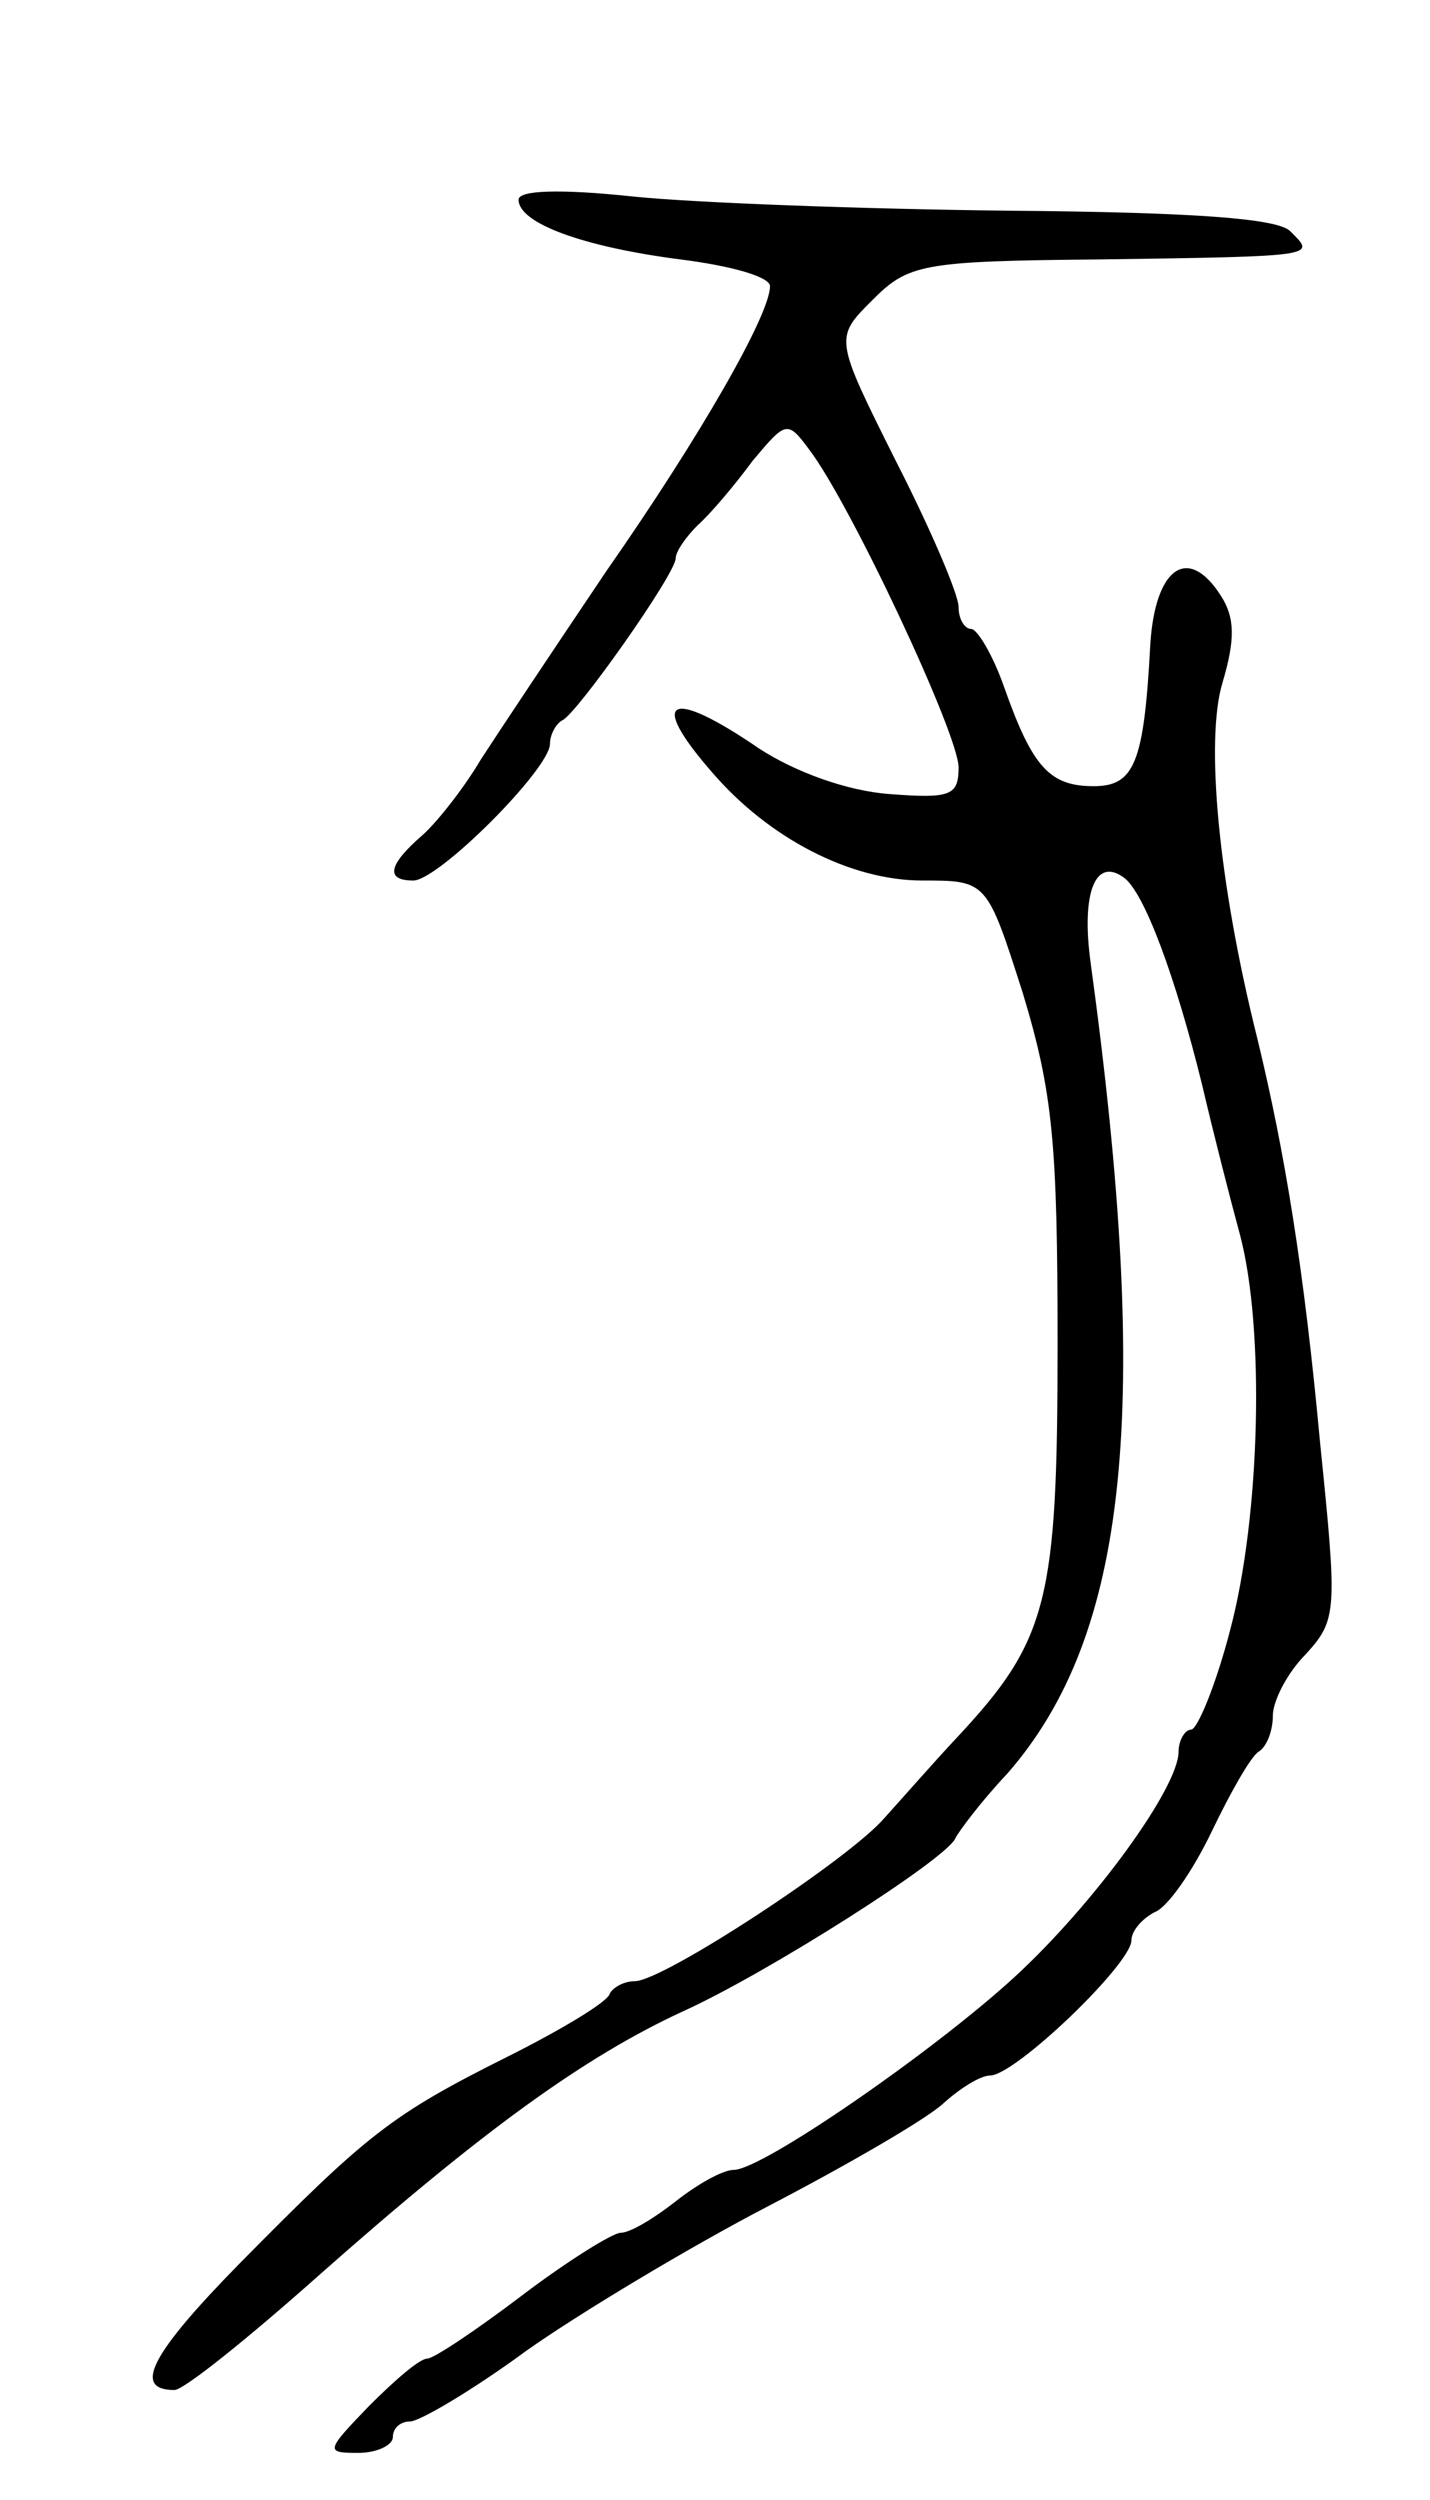 <svg version="1.0" xmlns="http://www.w3.org/2000/svg"
 width="91pt" height="159pt" viewBox="0 0 91 159"
 preserveAspectRatio="xMidYMid meet">
<g transform="translate(0,159) scale(0.1,-0.1)"
fill="#000000" stroke="none">
<path d="M330 1463 c0 -15 41 -30 103 -38 32 -4 57 -11 57 -17 0 -18 -44 -95
-104 -181 -33 -49 -69 -103 -80 -120 -10 -17 -27 -39 -37 -48 -22 -19 -24 -29
-6 -29 16 0 87 71 87 87 0 6 4 13 8 15 9 4 72 93 72 103 0 4 6 13 14 21 8 7
24 26 35 41 21 25 22 26 36 7 26 -34 95 -181 95 -202 0 -18 -5 -20 -44 -17
-27 2 -60 14 -83 29 -57 39 -71 32 -30 -15 36 -42 88 -69 134 -69 41 0 41 0
64 -72 19 -63 22 -95 22 -223 0 -163 -6 -188 -64 -250 -15 -16 -36 -40 -46
-51 -22 -26 -141 -104 -159 -104 -7 0 -14 -4 -16 -8 -1 -5 -31 -23 -65 -40
-74 -37 -89 -49 -170 -131 -57 -58 -69 -81 -42 -81 6 0 47 33 92 73 104 92
169 139 232 168 53 24 168 97 173 110 2 4 16 23 33 41 77 88 92 231 53 516 -6
44 3 67 21 54 13 -9 33 -63 50 -132 7 -30 18 -73 24 -95 16 -60 13 -179 -6
-251 -9 -35 -21 -64 -25 -64 -4 0 -8 -7 -8 -14 0 -23 -54 -97 -104 -143 -51
-47 -161 -123 -179 -123 -7 0 -23 -9 -37 -20 -14 -11 -29 -20 -35 -20 -5 0
-34 -18 -63 -40 -29 -22 -56 -40 -60 -40 -5 0 -21 -14 -37 -30 -28 -29 -28
-30 -7 -30 12 0 22 5 22 10 0 6 5 10 11 10 6 0 40 20 74 45 34 24 104 66 154
92 50 26 100 55 111 65 11 10 24 18 30 18 16 0 90 71 90 86 0 6 7 14 15 18 8
3 24 26 36 51 12 25 25 48 30 51 5 3 9 13 9 23 0 9 9 27 21 39 20 22 20 27 9
135 -10 108 -22 183 -40 257 -25 100 -33 190 -22 226 8 27 8 41 -1 55 -21 33
-42 18 -45 -31 -4 -75 -10 -90 -36 -90 -28 0 -39 12 -57 63 -7 20 -17 37 -21
37 -4 0 -8 6 -8 14 0 8 -18 50 -40 93 -39 78 -39 78 -15 102 23 23 31 25 145
26 141 2 137 2 121 18 -8 8 -60 12 -179 13 -92 1 -200 5 -239 9 -47 5 -73 4
-73 -2z"/>
</g>
</svg>
